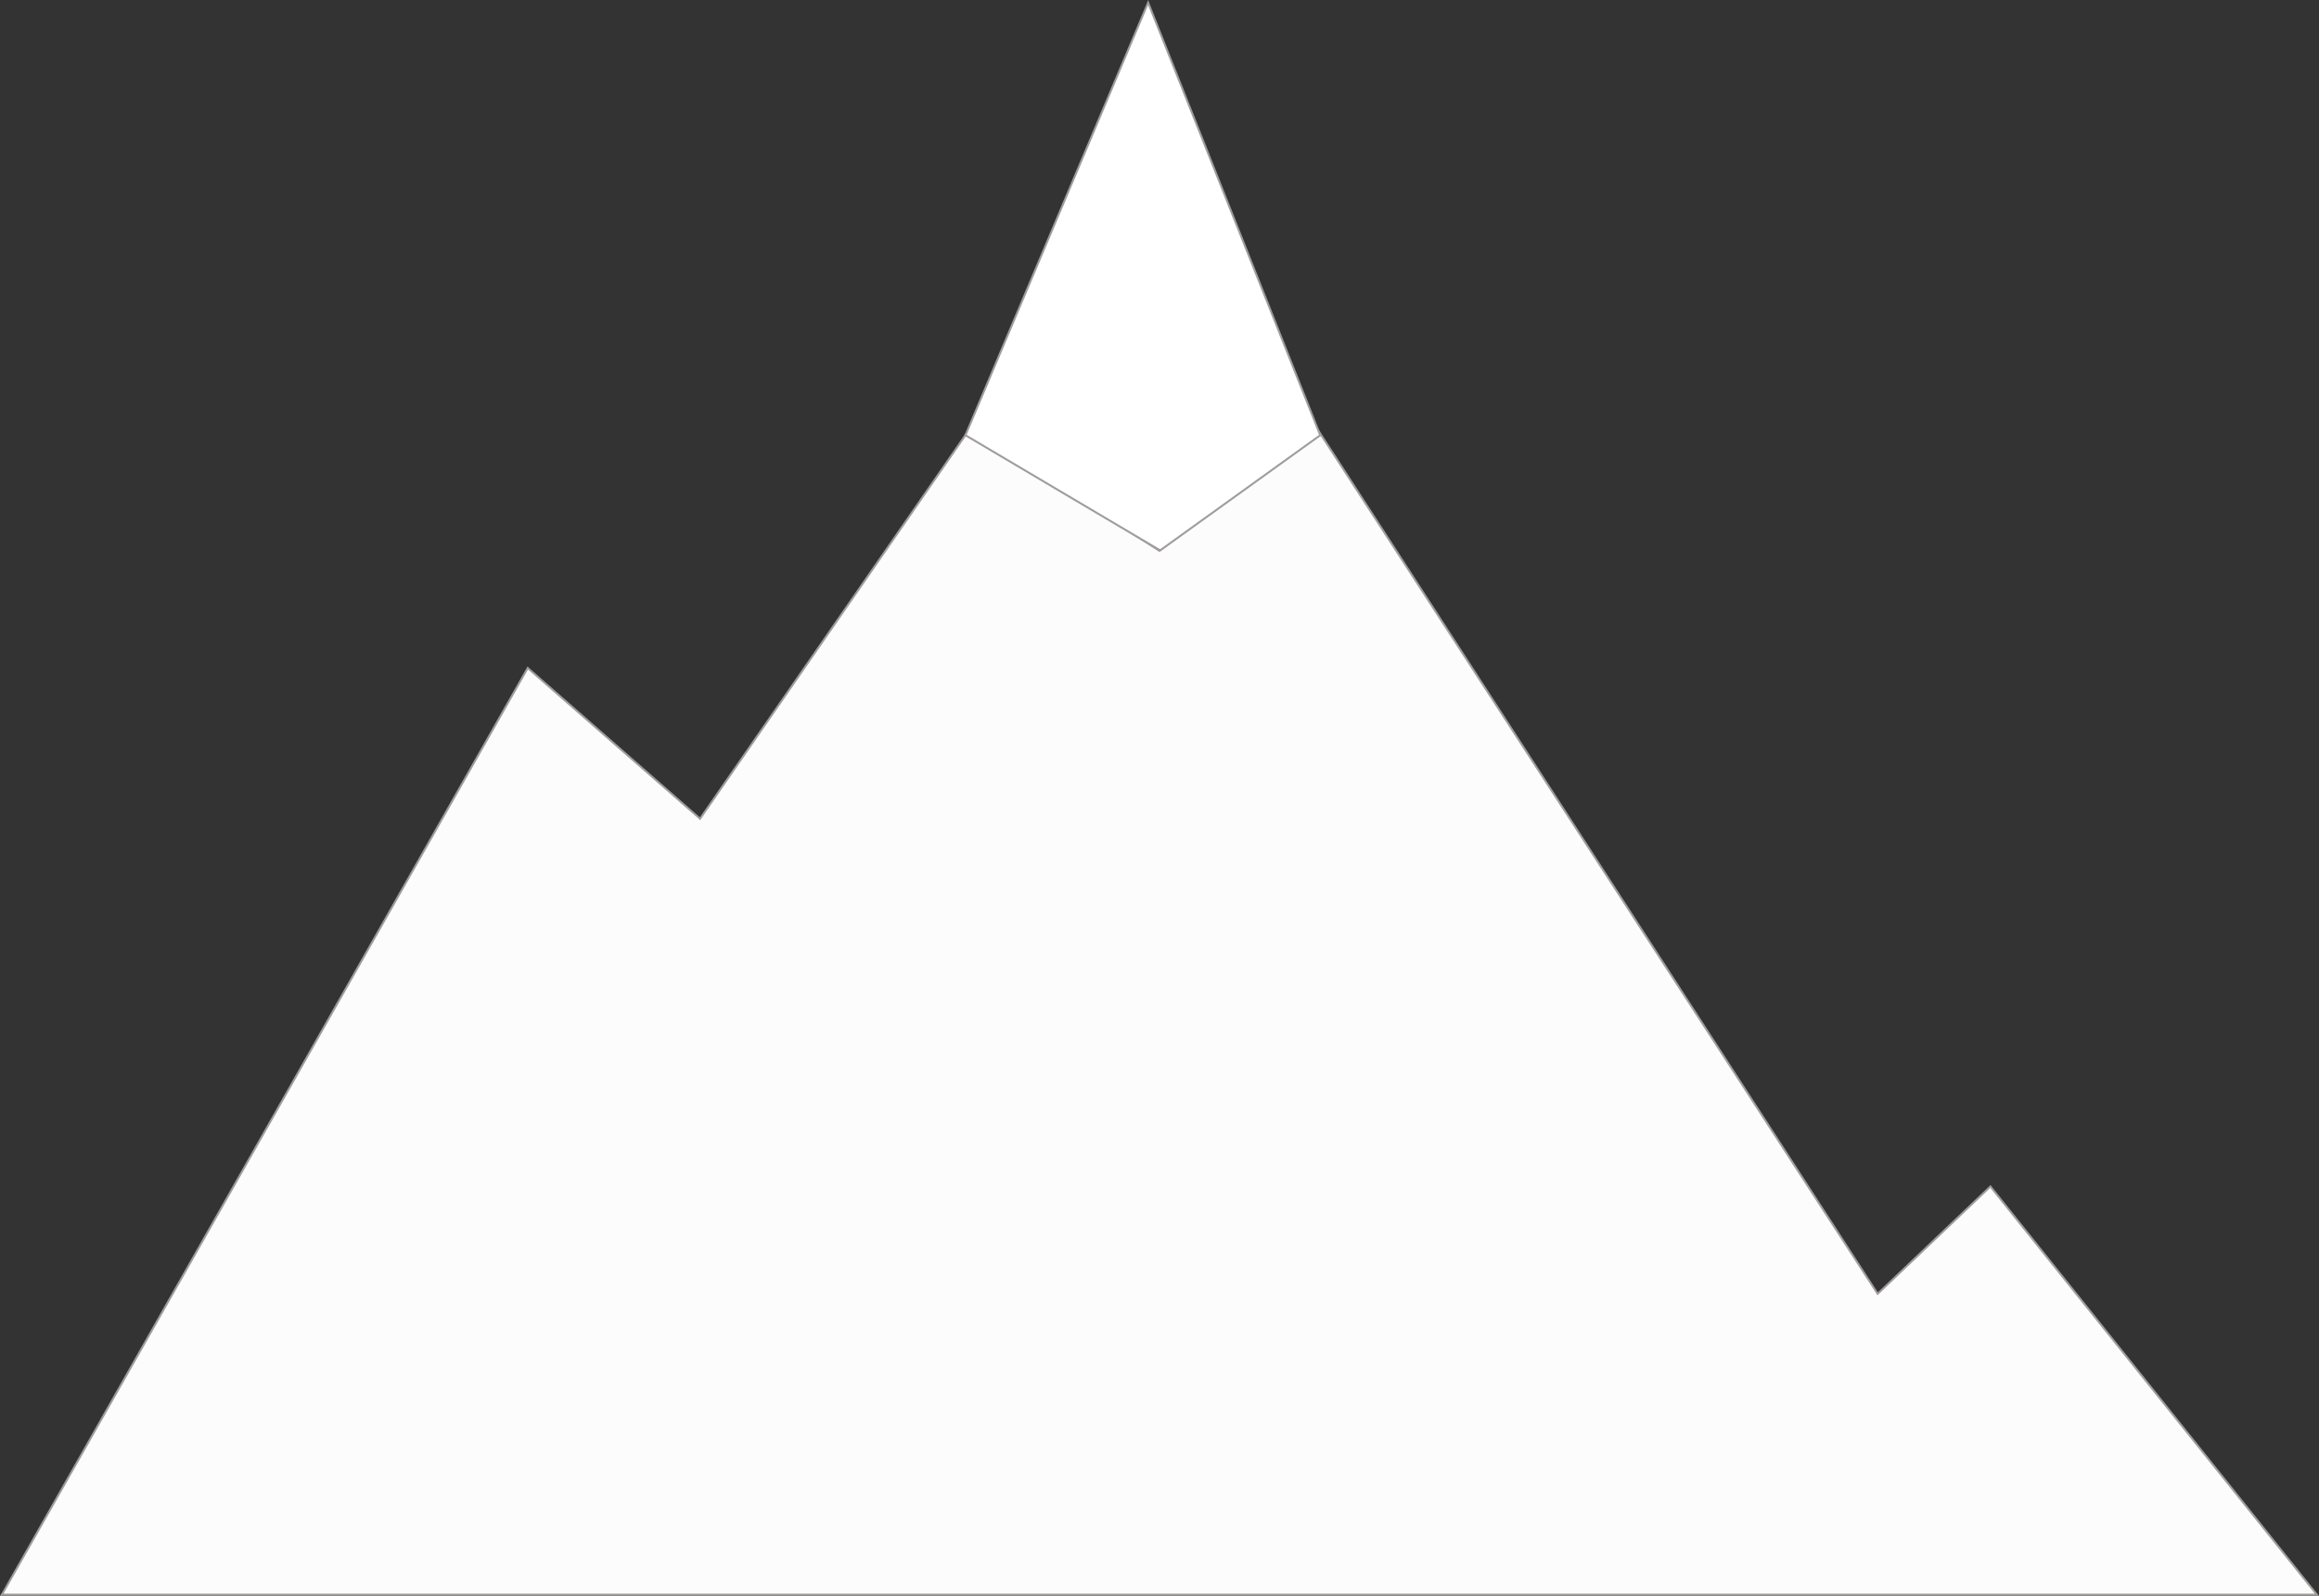 <?xml version="1.0" encoding="UTF-8"?>
<svg width="3519px" height="2422px" viewBox="0 0 3519 2422" version="1.1" xmlns="http://www.w3.org/2000/svg" xmlns:xlink="http://www.w3.org/1999/xlink">
    <rect x="0" y="0" width="3519" height="2422" fill="#333333" stroke="none"/>
    <!-- Generator: Sketch 50.2 (55047) - http://www.bohemiancoding.com/sketch -->
    <title>mountain</title>
    <desc>Created with Sketch.</desc>
    <defs></defs>
    <g id="Page-1" stroke="none" stroke-width="1" fill="none" fill-rule="evenodd">
        <g id="mountain" transform="translate(2, 4)" stroke="#A09C9C" stroke-width="3">
            <polygon id="Path-7" fill="#FCFCFC" points="1996.875 647.094 2847.281 1959.812 3018.375 1796.906 3513.688 2416.375 0.906 2416.375 798.812 1009.938 1060.312 1238.688 1469.531 647.094 1757.297 831.969"></polygon>
            <polygon id="Path-8" fill="#FFFFFF" points="1463.055 656.602 1740.266 0 2001.406 656.602 1758.453 831.406"></polygon>
        </g>
    </g>
</svg>